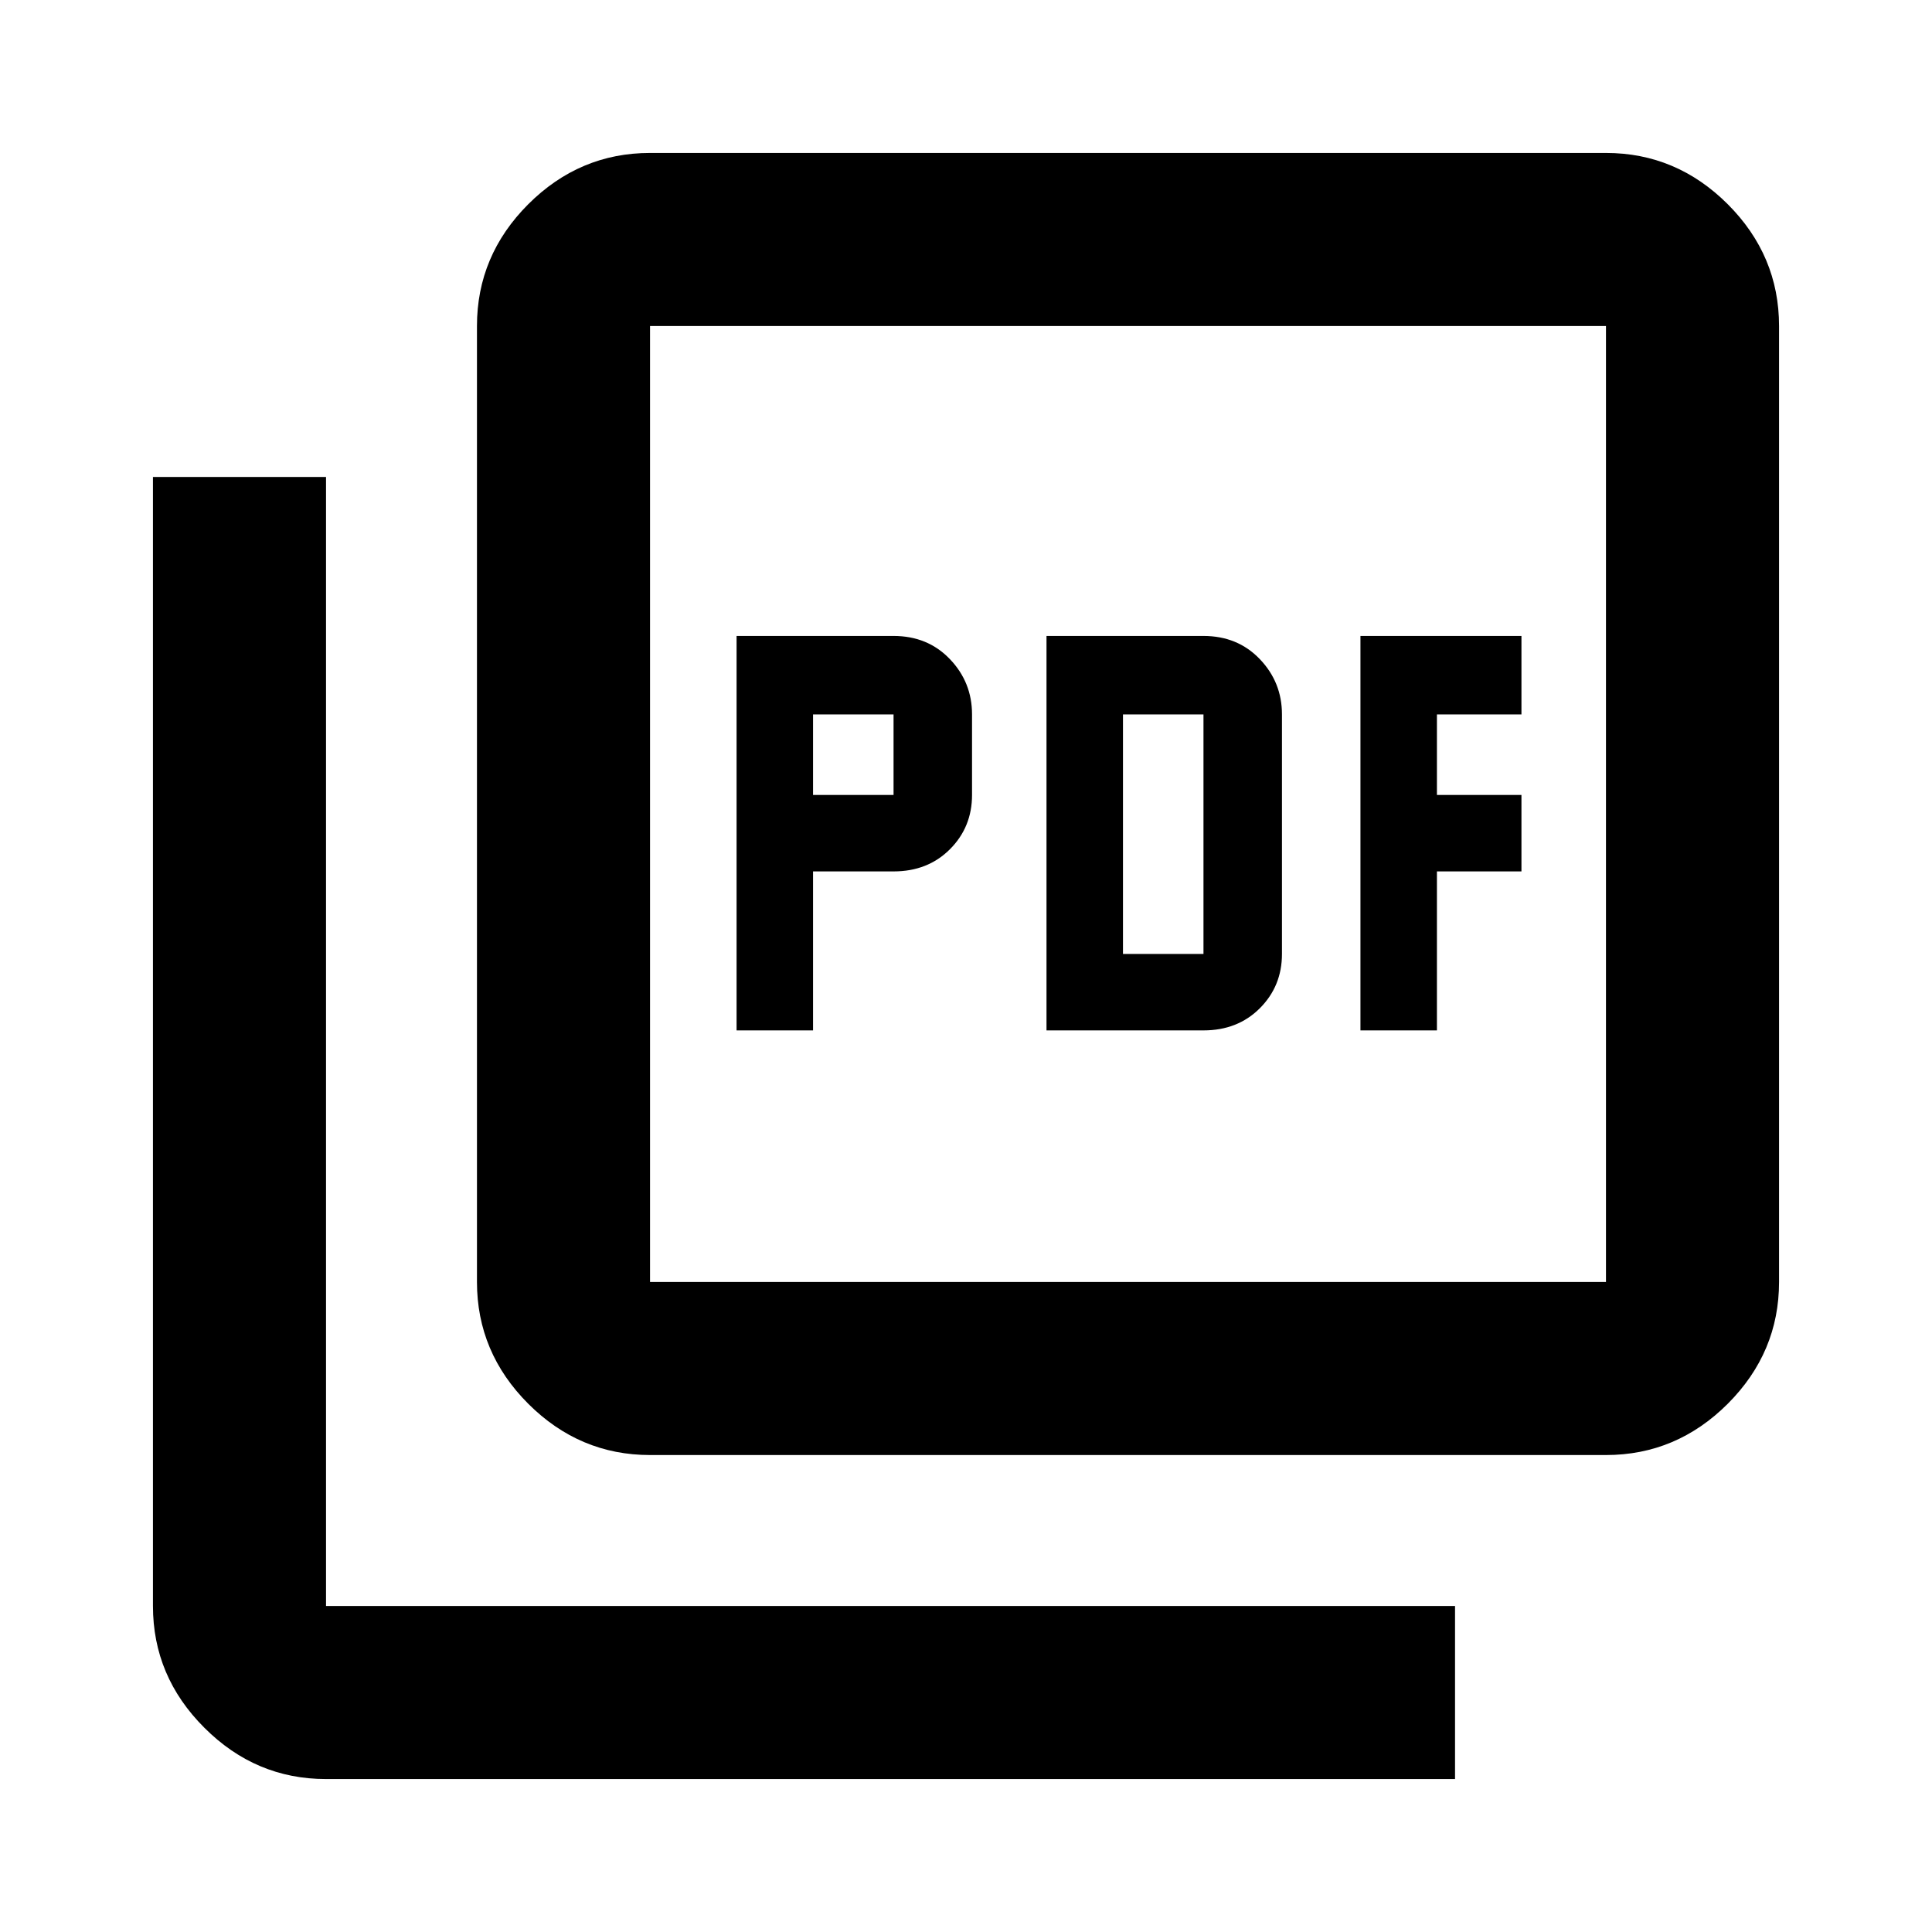 <svg xmlns="http://www.w3.org/2000/svg" height="24" width="24"><path d="M9.15 12.8H10.1V10.825H11.1Q11.525 10.825 11.8 10.55Q12.075 10.275 12.075 9.875V8.875Q12.075 8.475 11.8 8.188Q11.525 7.9 11.1 7.9H9.15ZM10.1 9.875V8.875H11.1V9.875ZM13 12.8H14.95Q15.375 12.8 15.65 12.525Q15.925 12.25 15.925 11.85V8.875Q15.925 8.475 15.65 8.188Q15.375 7.9 14.95 7.9H13ZM13.95 11.85V8.875H14.95V11.85ZM16.9 12.8H17.85V10.825H18.9V9.875H17.85V8.875H18.9V7.9H16.9ZM8.075 18.075Q7.2 18.075 6.562 17.438Q5.925 16.8 5.925 15.925V4.05Q5.925 3.175 6.562 2.537Q7.2 1.9 8.075 1.9H19.95Q20.825 1.9 21.463 2.537Q22.1 3.175 22.1 4.05V15.925Q22.1 16.8 21.463 17.438Q20.825 18.075 19.95 18.075ZM8.075 15.925H19.95Q19.95 15.925 19.95 15.925Q19.95 15.925 19.95 15.925V4.05Q19.95 4.05 19.95 4.05Q19.95 4.05 19.95 4.05H8.075Q8.075 4.05 8.075 4.05Q8.075 4.05 8.075 4.05V15.925Q8.075 15.925 8.075 15.925Q8.075 15.925 8.075 15.925ZM4.05 22.1Q3.175 22.1 2.538 21.462Q1.9 20.825 1.9 19.95V5.925H4.05V19.95Q4.05 19.95 4.05 19.95Q4.05 19.95 4.05 19.95H18.075V22.1ZM8.075 4.05Q8.075 4.05 8.075 4.05Q8.075 4.05 8.075 4.05V15.925Q8.075 15.925 8.075 15.925Q8.075 15.925 8.075 15.925Q8.075 15.925 8.075 15.925Q8.075 15.925 8.075 15.925V4.05Q8.075 4.05 8.075 4.05Q8.075 4.05 8.075 4.05Z"/></svg>
